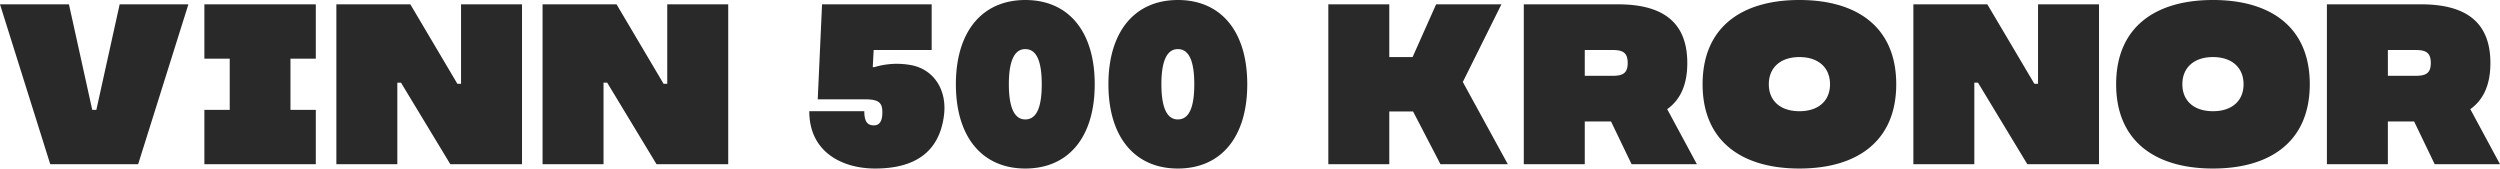 <svg id="Component_35_1" data-name="Component 35 – 1" xmlns="http://www.w3.org/2000/svg" width="1259.02" height="84.87" viewBox="0 0 1259.02 84.87">
  <path id="Path_65" data-name="Path 65" d="M63.135-80.5,51.4-27.37h-2.07L37.6-80.5H2.875L28.175,0H72.45l25.3-80.5ZM161.92-53.13V-80.5H105.8v27.37h12.765v25.76H105.8V0h56.12V-27.37H149.155V-53.13ZM235.06-80.5v40.02h-1.84L209.53-80.5H172.27V0h30.705V-41.055h1.84L229.655,0h36.11V-80.5Zm103.845,0v40.02h-1.84L313.375-80.5h-37.26V0H306.82V-41.055h1.84L333.5,0h36.11V-80.5ZM462.76-49.68a39.209,39.209,0,0,0-19.55.805H442.4l.46-8.625h29.21v-23h-55.2L414.69-32.66h23.92c7.13,0,8.625,1.955,8.625,6.555,0,4.37-1.38,6.555-4.255,6.555-3.68,0-4.83-2.53-4.83-7.13H410.435c0,20.93,17.02,28.865,33.12,28.865,16.445,0,32.085-5.52,34.73-26.91C479.78-36.915,473.685-47.035,462.76-49.68Zm56.465-33c-21.5,0-34.96,15.64-34.96,42.435S497.72,2.185,519.225,2.185c21.62,0,34.96-15.64,34.96-42.435S540.845-82.685,519.225-82.685Zm0,60.145c-5.865,0-8.28-6.785-8.28-17.71s2.415-17.71,8.28-17.71c5.98,0,8.28,6.785,8.28,17.71S525.205-22.54,519.225-22.54Zm76.82-60.145c-21.5,0-34.96,15.64-34.96,42.435S574.54,2.185,596.045,2.185c21.62,0,34.96-15.64,34.96-42.435S617.665-82.685,596.045-82.685Zm0,60.145c-5.865,0-8.28-6.785-8.28-17.71s2.415-17.71,8.28-17.71c5.98,0,8.28,6.785,8.28,17.71S602.025-22.54,596.045-22.54ZM728.3,0H762.22L739.565-41.4,759-80.5H726.11L714.265-53.935h-11.73V-80.5H671.83V0h30.705V-26.565H714.5ZM824.55,0h32.89L842.49-27.715c6.785-4.83,10.12-12.535,10.12-23.23,0-19.78-11.385-29.555-34.845-29.555H770.27V0h30.705V-21.505H814.2ZM800.975-57.5H814.89c5.06,0,7.705,1.15,7.705,6.555,0,5.29-2.645,6.44-7.705,6.44H800.975Zm108.1-25.185c-29.1,0-48.76,13.685-48.76,42.435,0,28.635,19.665,42.435,48.76,42.435s48.76-13.8,48.76-42.435C957.835-69,938.17-82.685,909.075-82.685Zm0,56c-9.66,0-15.41-5.29-15.41-13.57s5.75-13.685,15.41-13.685,15.41,5.405,15.41,13.685S918.735-26.68,909.075-26.68ZM1029.25-80.5v40.02h-1.84L1003.72-80.5H966.46V0h30.705V-41.055h1.84L1023.845,0h36.11V-80.5Zm88.09-2.185c-29.095,0-48.76,13.685-48.76,42.435,0,28.635,19.665,42.435,48.76,42.435s48.76-13.8,48.76-42.435C1166.1-69,1146.435-82.685,1117.34-82.685Zm0,56c-9.66,0-15.41-5.29-15.41-13.57s5.75-13.685,15.41-13.685,15.41,5.405,15.41,13.685S1127-26.68,1117.34-26.68ZM1229.005,0h32.89l-14.95-27.715c6.785-4.83,10.12-12.535,10.12-23.23,0-19.78-11.385-29.555-34.845-29.555h-47.495V0h30.7V-21.505h13.225ZM1205.43-57.5h13.915c5.06,0,7.7,1.15,7.7,6.555,0,5.29-2.645,6.44-7.7,6.44H1205.43Z" transform="translate(-2.875 82.685)" fill="#292929"/>
</svg>
